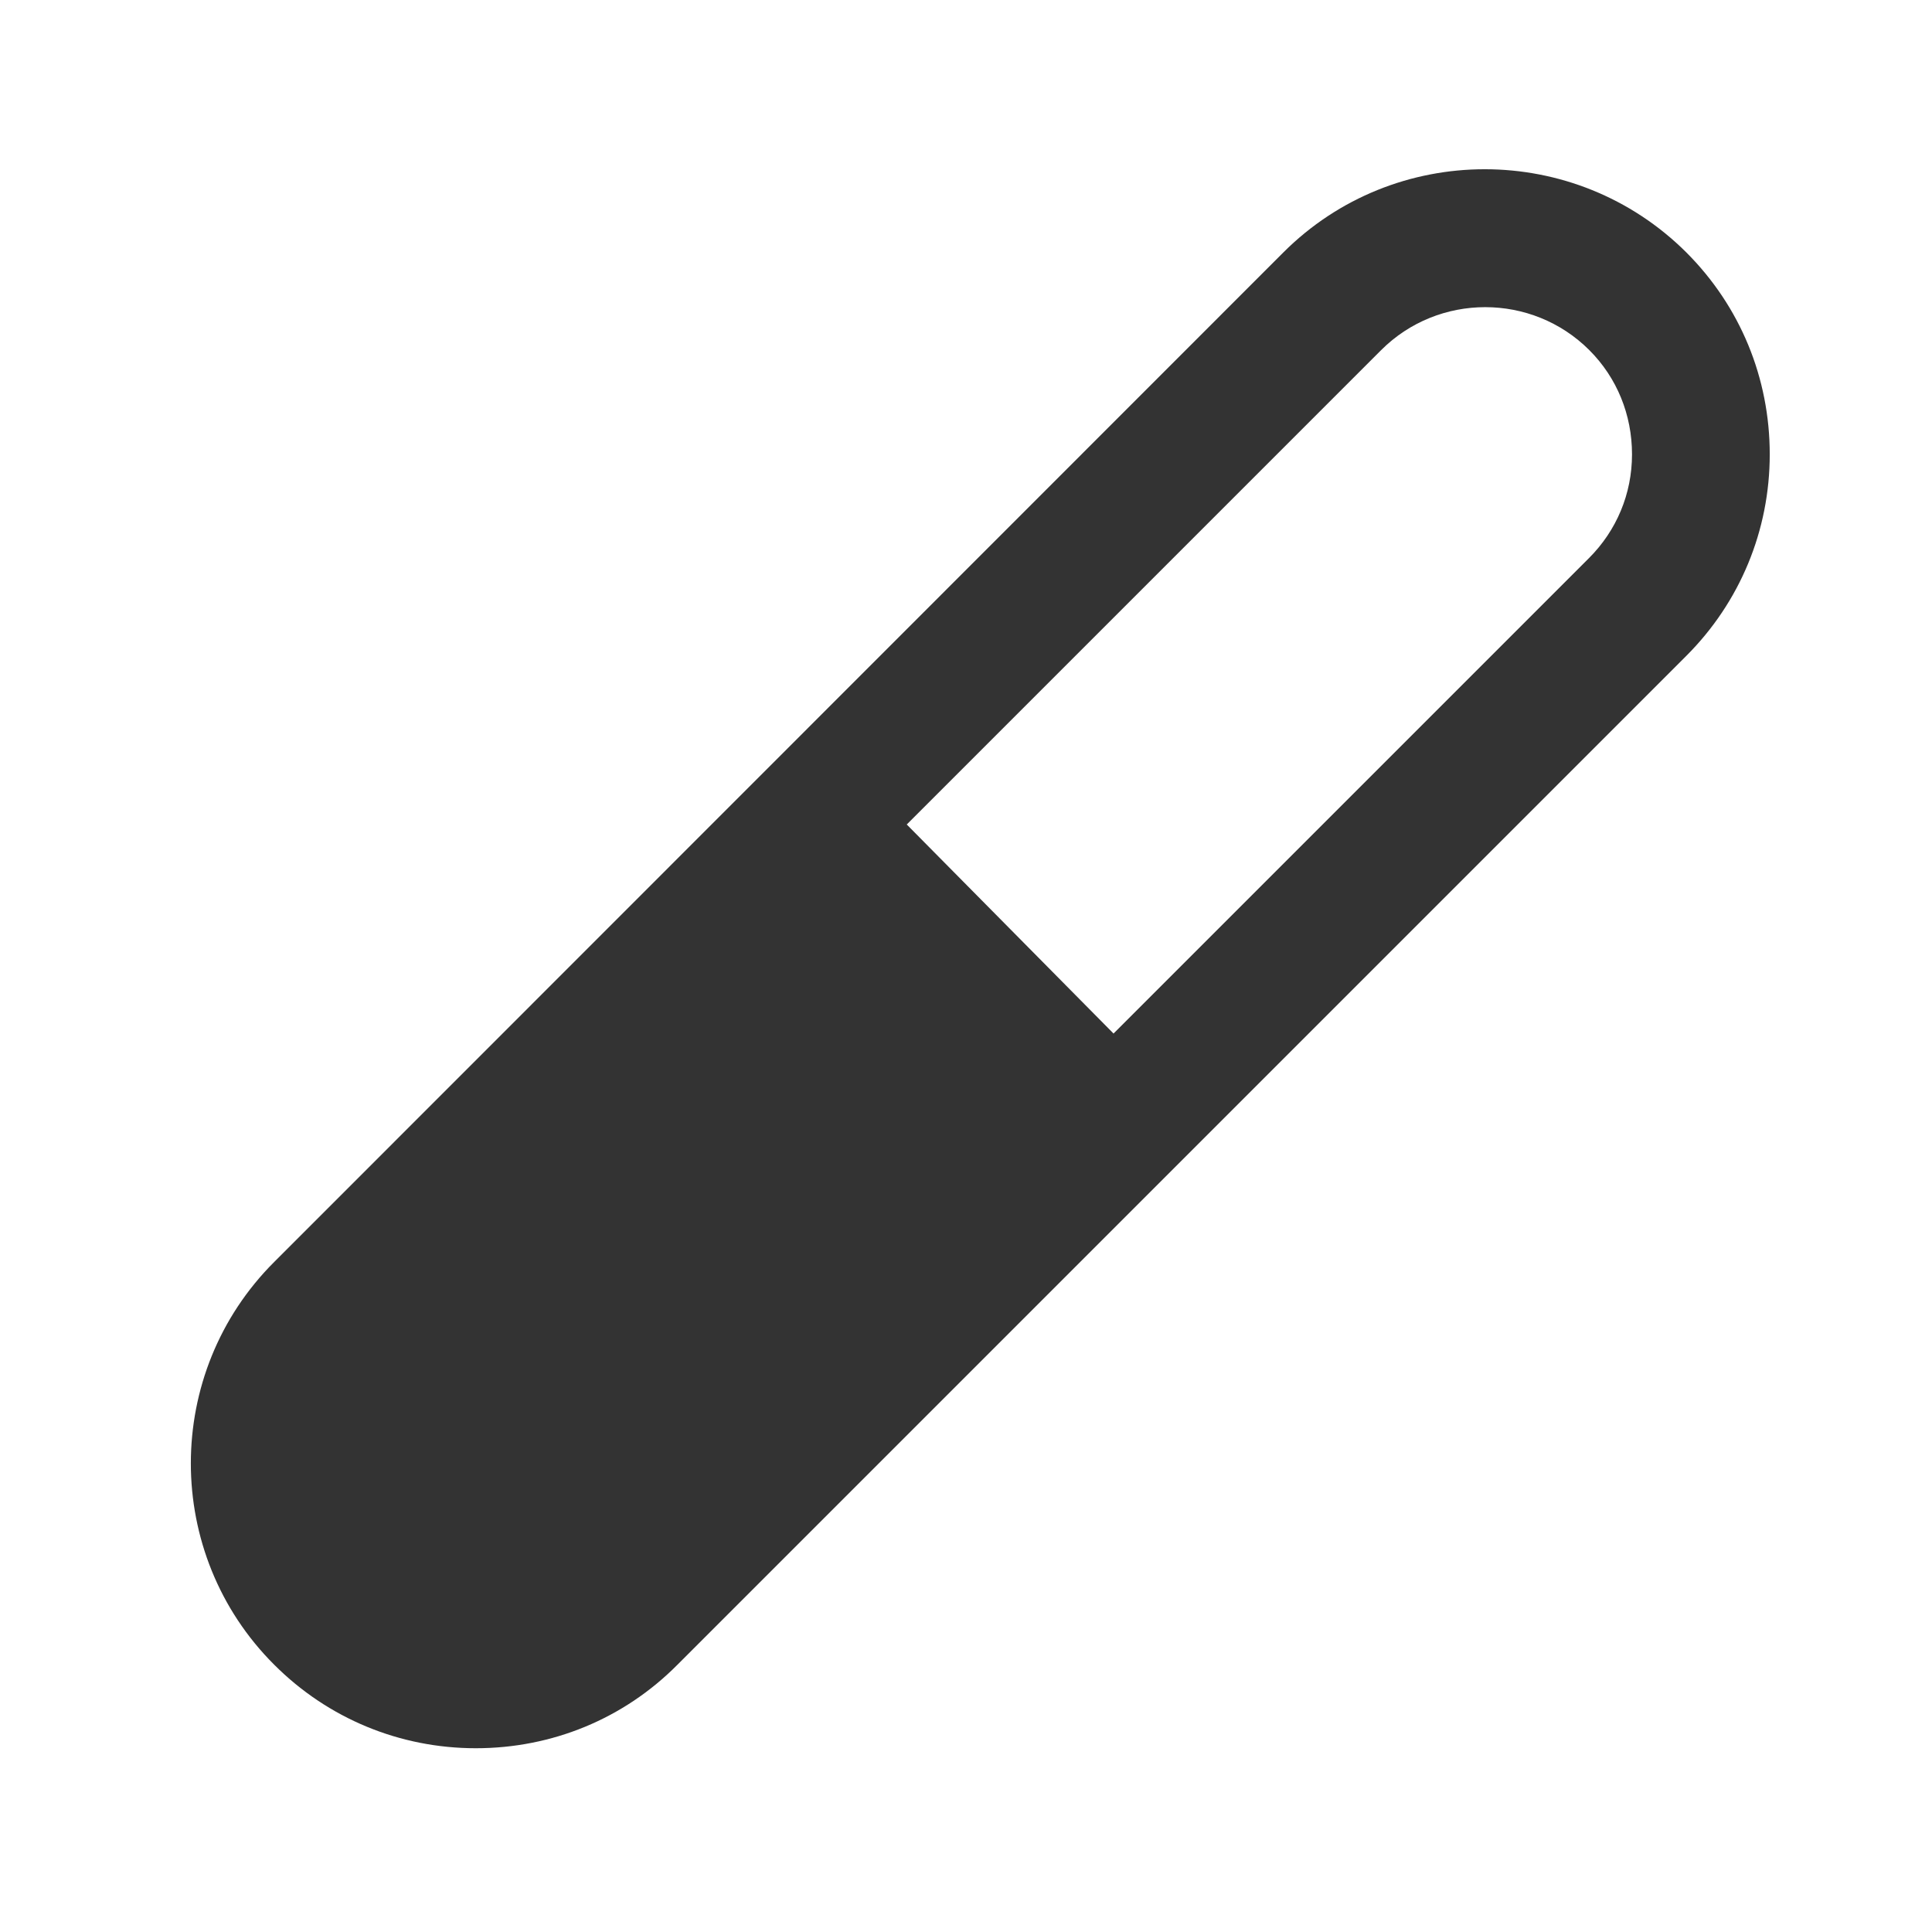 <?xml version="1.0" encoding="utf-8"?>
<!-- Generator: Adobe Illustrator 21.0.0, SVG Export Plug-In . SVG Version: 6.00 Build 0)  -->
<svg version="1.1" id="Layer_1" xmlns="http://www.w3.org/2000/svg" xmlns:xlink="http://www.w3.org/1999/xlink" x="0px" y="0px"
	 viewBox="0 0 512 512" style="enable-background:new 0 0 512 512;" xml:space="preserve">
<style type="text/css">
	.st0{fill:#333333;}
</style>
<path class="st0" d="M446.9,66.9c-29.5-29.4-77.4-29.4-106.8,0L72.7,334.4c-29.5,29.4-29.5,77.4,0,106.8
	c14.2,14.2,33.2,22.1,53.4,22.1s39.2-7.8,53.4-22.1l267.4-267.4c14.2-14.2,22.1-33.2,22.1-53.4S461.2,81.2,446.9,66.9z M421.1,147.9
	L295.1,273.9l-54.8-55.4L366,92.8c7.6-7.6,17.6-11.4,27.6-11.4c10,0,20,3.8,27.6,11.4c7.3,7.3,11.3,17.1,11.3,27.6
	S428.4,140.6,421.1,147.9z"/>
</svg>
